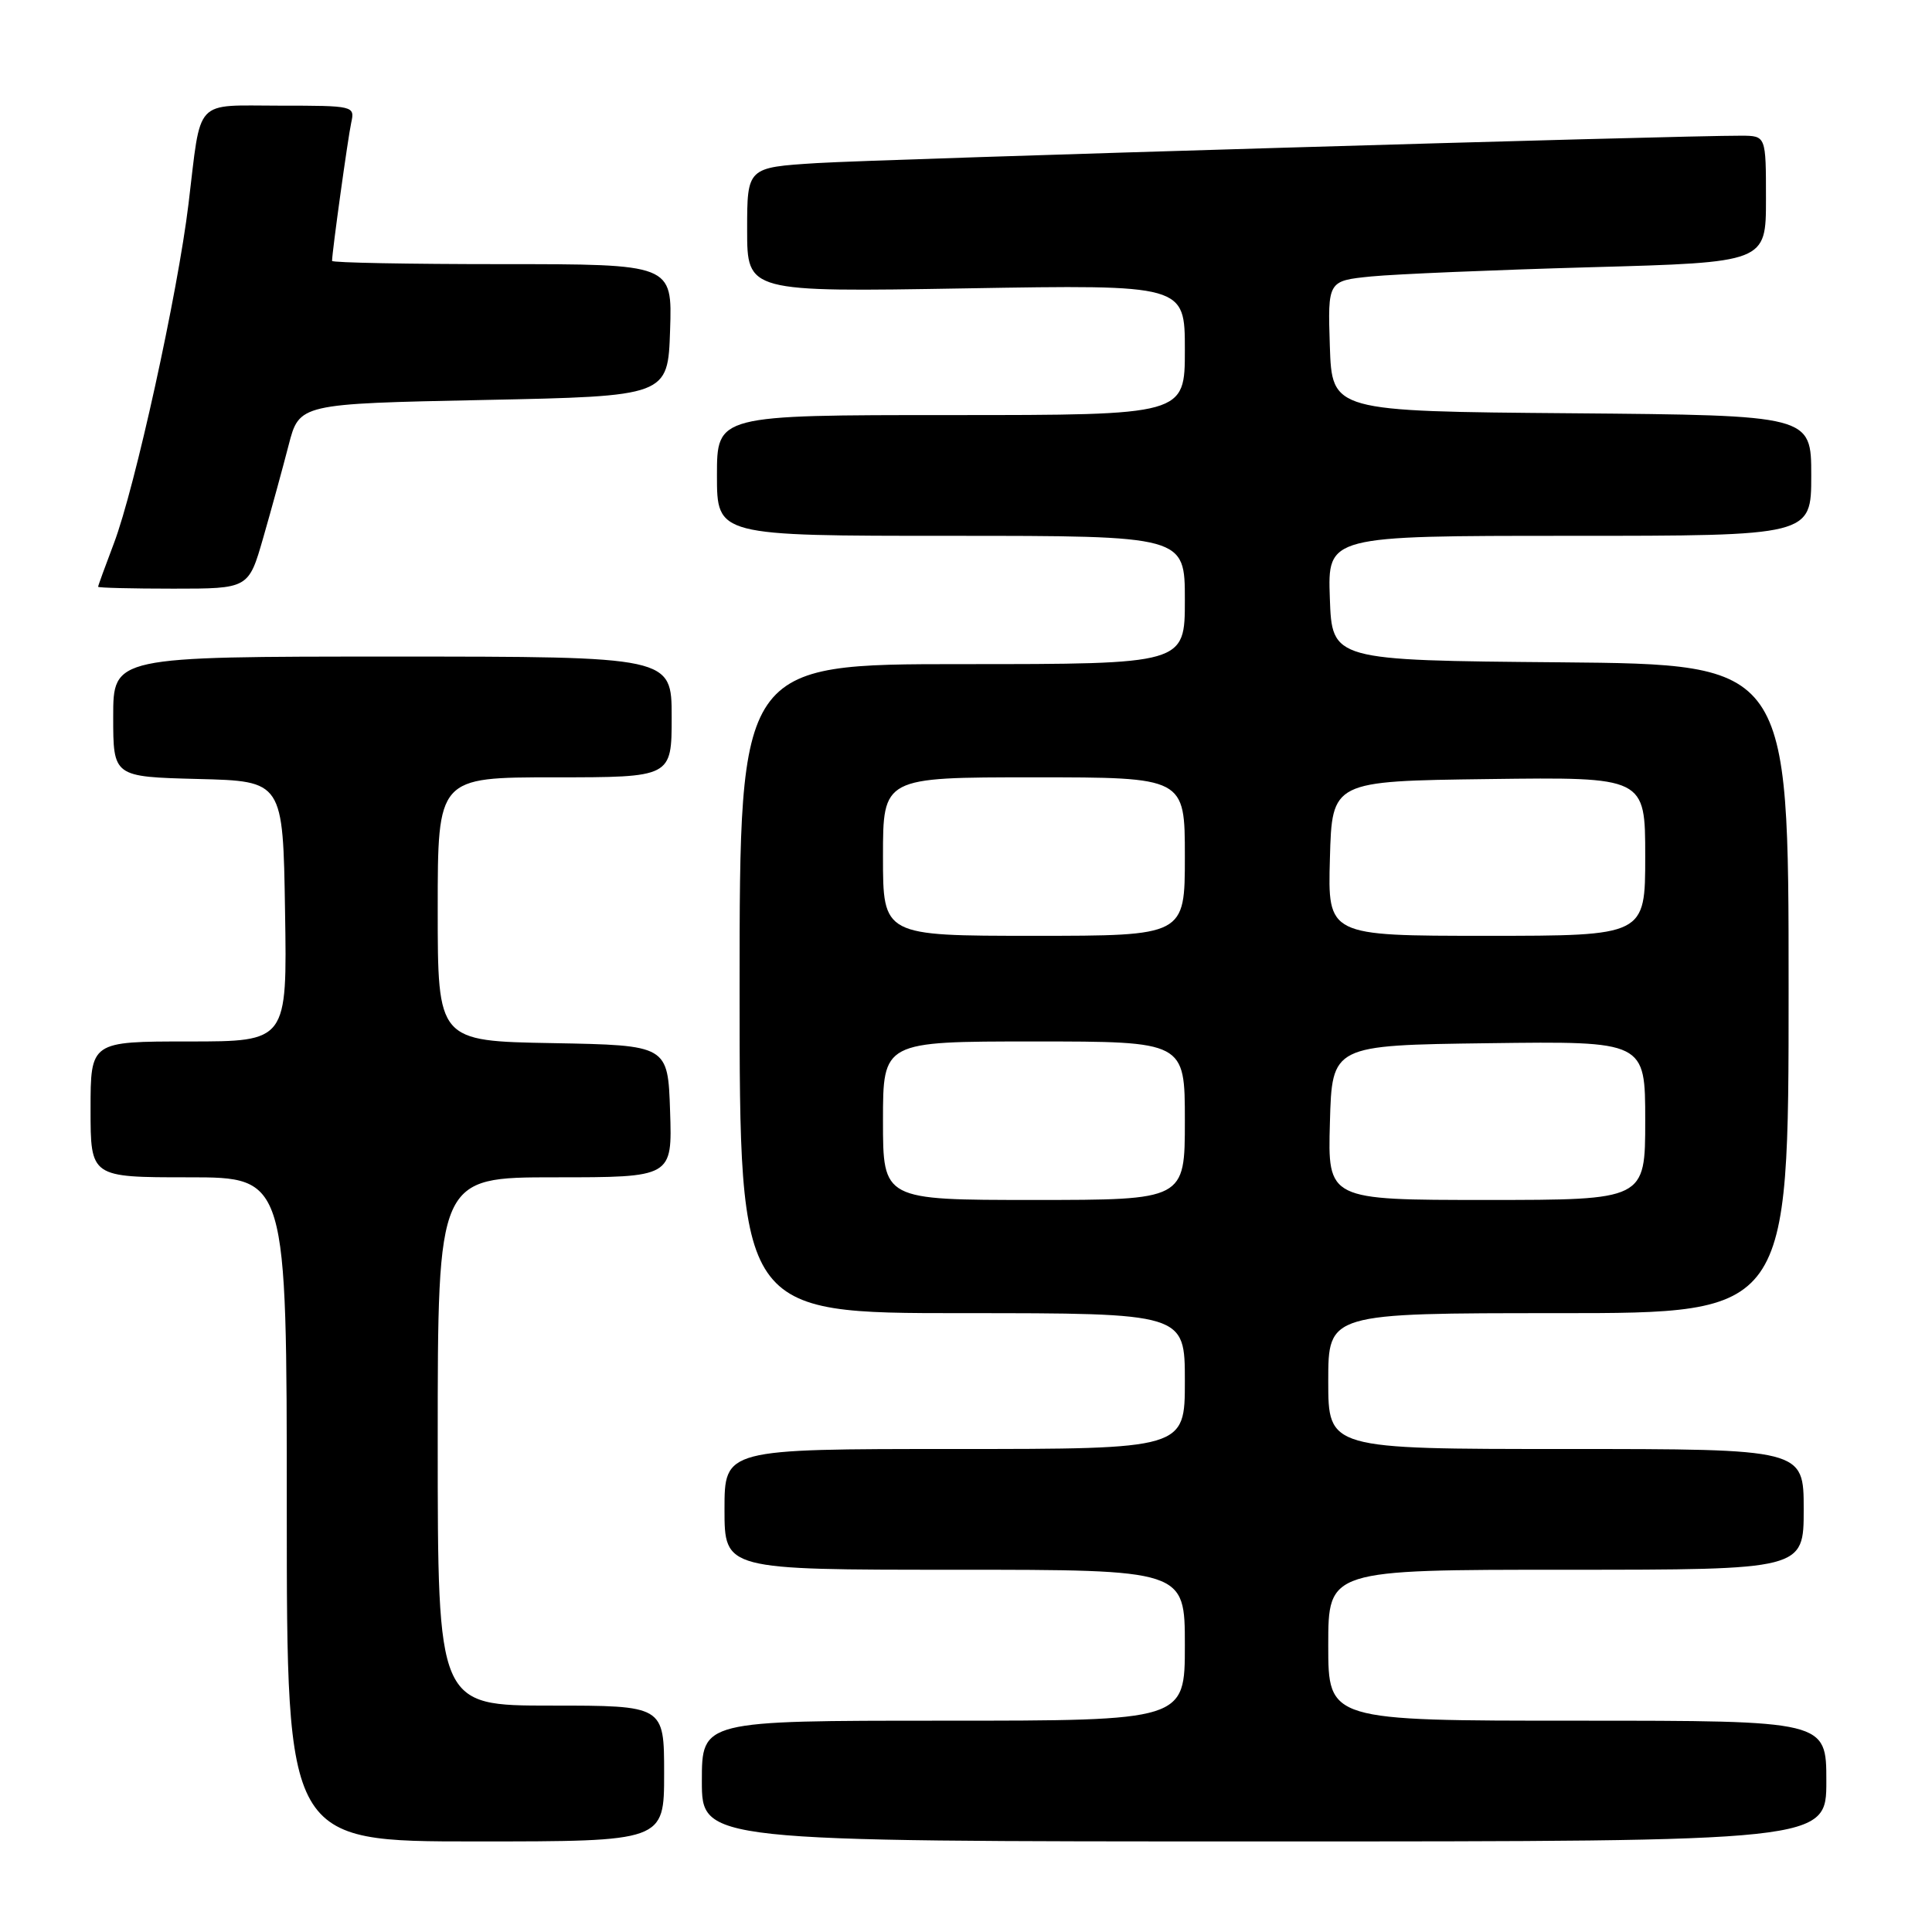 <?xml version="1.0" encoding="UTF-8" standalone="no"?>
<!DOCTYPE svg PUBLIC "-//W3C//DTD SVG 1.1//EN" "http://www.w3.org/Graphics/SVG/1.1/DTD/svg11.dtd" >
<svg xmlns="http://www.w3.org/2000/svg" xmlns:xlink="http://www.w3.org/1999/xlink" version="1.1" viewBox="0 0 256 256">
 <g >
 <path fill="currentColor"
d=" M 88.00 235.00 C 88.00 226.00 88.00 226.00 73.00 226.00 C 58.00 226.00 58.00 226.00 58.00 191.00 C 58.00 156.00 58.00 156.00 73.54 156.00 C 89.08 156.00 89.08 156.00 88.79 147.25 C 88.50 138.50 88.50 138.50 73.25 138.22 C 58.00 137.95 58.00 137.95 58.00 120.47 C 58.00 103.00 58.00 103.00 73.50 103.00 C 89.00 103.00 89.00 103.00 89.00 95.00 C 89.00 87.00 89.00 87.00 52.00 87.00 C 15.00 87.00 15.00 87.00 15.00 94.97 C 15.00 102.93 15.00 102.93 26.25 103.22 C 37.50 103.50 37.50 103.50 37.77 120.75 C 38.05 138.00 38.05 138.00 25.02 138.00 C 12.00 138.00 12.00 138.00 12.00 147.00 C 12.00 156.00 12.00 156.00 25.00 156.00 C 38.00 156.00 38.00 156.00 38.00 200.00 C 38.00 244.00 38.00 244.00 63.00 244.00 C 88.00 244.00 88.00 244.00 88.00 235.00 Z  M 242.00 236.00 C 242.00 228.00 242.00 228.00 209.00 228.00 C 176.00 228.00 176.00 228.00 176.00 218.00 C 176.00 208.00 176.00 208.00 207.50 208.00 C 239.00 208.00 239.00 208.00 239.00 200.00 C 239.00 192.00 239.00 192.00 207.50 192.00 C 176.00 192.00 176.00 192.00 176.00 183.00 C 176.00 174.00 176.00 174.00 206.50 174.00 C 237.00 174.00 237.00 174.00 237.00 131.01 C 237.00 88.03 237.00 88.03 206.75 87.76 C 176.50 87.50 176.50 87.50 176.21 79.25 C 175.92 71.00 175.92 71.00 207.96 71.00 C 240.00 71.00 240.00 71.00 240.00 63.01 C 240.00 55.03 240.00 55.03 208.25 54.76 C 176.50 54.50 176.50 54.50 176.21 45.85 C 175.93 37.21 175.93 37.21 181.71 36.63 C 184.90 36.32 197.96 35.77 210.75 35.41 C 234.00 34.77 234.00 34.77 234.00 26.38 C 234.00 18.00 234.00 18.00 230.75 17.98 C 222.88 17.94 116.58 21.09 108.25 21.61 C 99.00 22.19 99.00 22.19 99.00 30.45 C 99.00 38.70 99.00 38.70 128.00 38.21 C 157.00 37.72 157.00 37.72 157.00 46.36 C 157.00 55.00 157.00 55.00 126.00 55.00 C 95.00 55.00 95.00 55.00 95.00 63.00 C 95.00 71.00 95.00 71.00 126.00 71.00 C 157.00 71.00 157.00 71.00 157.00 79.50 C 157.00 88.00 157.00 88.00 127.50 88.00 C 98.00 88.00 98.00 88.00 98.00 131.00 C 98.00 174.00 98.00 174.00 127.50 174.00 C 157.00 174.00 157.00 174.00 157.00 183.00 C 157.00 192.00 157.00 192.00 126.50 192.00 C 96.00 192.00 96.00 192.00 96.00 200.00 C 96.00 208.00 96.00 208.00 126.50 208.00 C 157.00 208.00 157.00 208.00 157.00 218.00 C 157.00 228.00 157.00 228.00 125.00 228.00 C 93.00 228.00 93.00 228.00 93.00 236.00 C 93.00 244.00 93.00 244.00 167.50 244.00 C 242.00 244.00 242.00 244.00 242.00 236.00 Z  M 34.88 71.25 C 35.95 67.54 37.46 62.02 38.24 59.00 C 39.66 53.50 39.66 53.50 64.08 53.00 C 88.50 52.50 88.50 52.50 88.79 43.75 C 89.08 35.00 89.08 35.00 66.54 35.00 C 54.14 35.00 44.00 34.81 44.00 34.57 C 44.00 33.41 46.11 18.21 46.54 16.25 C 47.03 14.03 46.89 14.00 37.09 14.00 C 25.58 14.00 26.70 12.80 24.98 27.00 C 23.55 38.87 17.87 64.69 15.09 72.00 C 13.94 75.03 13.00 77.61 13.00 77.75 C 13.00 77.89 17.49 78.00 22.97 78.00 C 32.94 78.00 32.94 78.00 34.88 71.25 Z  M 117.00 148.50 C 117.00 138.00 117.00 138.00 137.00 138.00 C 157.00 138.00 157.00 138.00 157.00 148.50 C 157.00 159.00 157.00 159.00 137.00 159.00 C 117.00 159.00 117.00 159.00 117.00 148.50 Z  M 176.22 148.75 C 176.50 138.50 176.50 138.50 197.25 138.23 C 218.00 137.96 218.00 137.96 218.00 148.48 C 218.00 159.00 218.00 159.00 196.97 159.00 C 175.93 159.00 175.93 159.00 176.22 148.75 Z  M 117.00 113.50 C 117.00 103.00 117.00 103.00 137.00 103.00 C 157.00 103.00 157.00 103.00 157.00 113.50 C 157.00 124.00 157.00 124.00 137.00 124.00 C 117.00 124.00 117.00 124.00 117.00 113.50 Z  M 176.22 113.75 C 176.50 103.50 176.50 103.50 197.25 103.23 C 218.00 102.96 218.00 102.96 218.00 113.48 C 218.00 124.00 218.00 124.00 196.97 124.00 C 175.93 124.00 175.93 124.00 176.22 113.75 Z "/>
</g>
</svg>